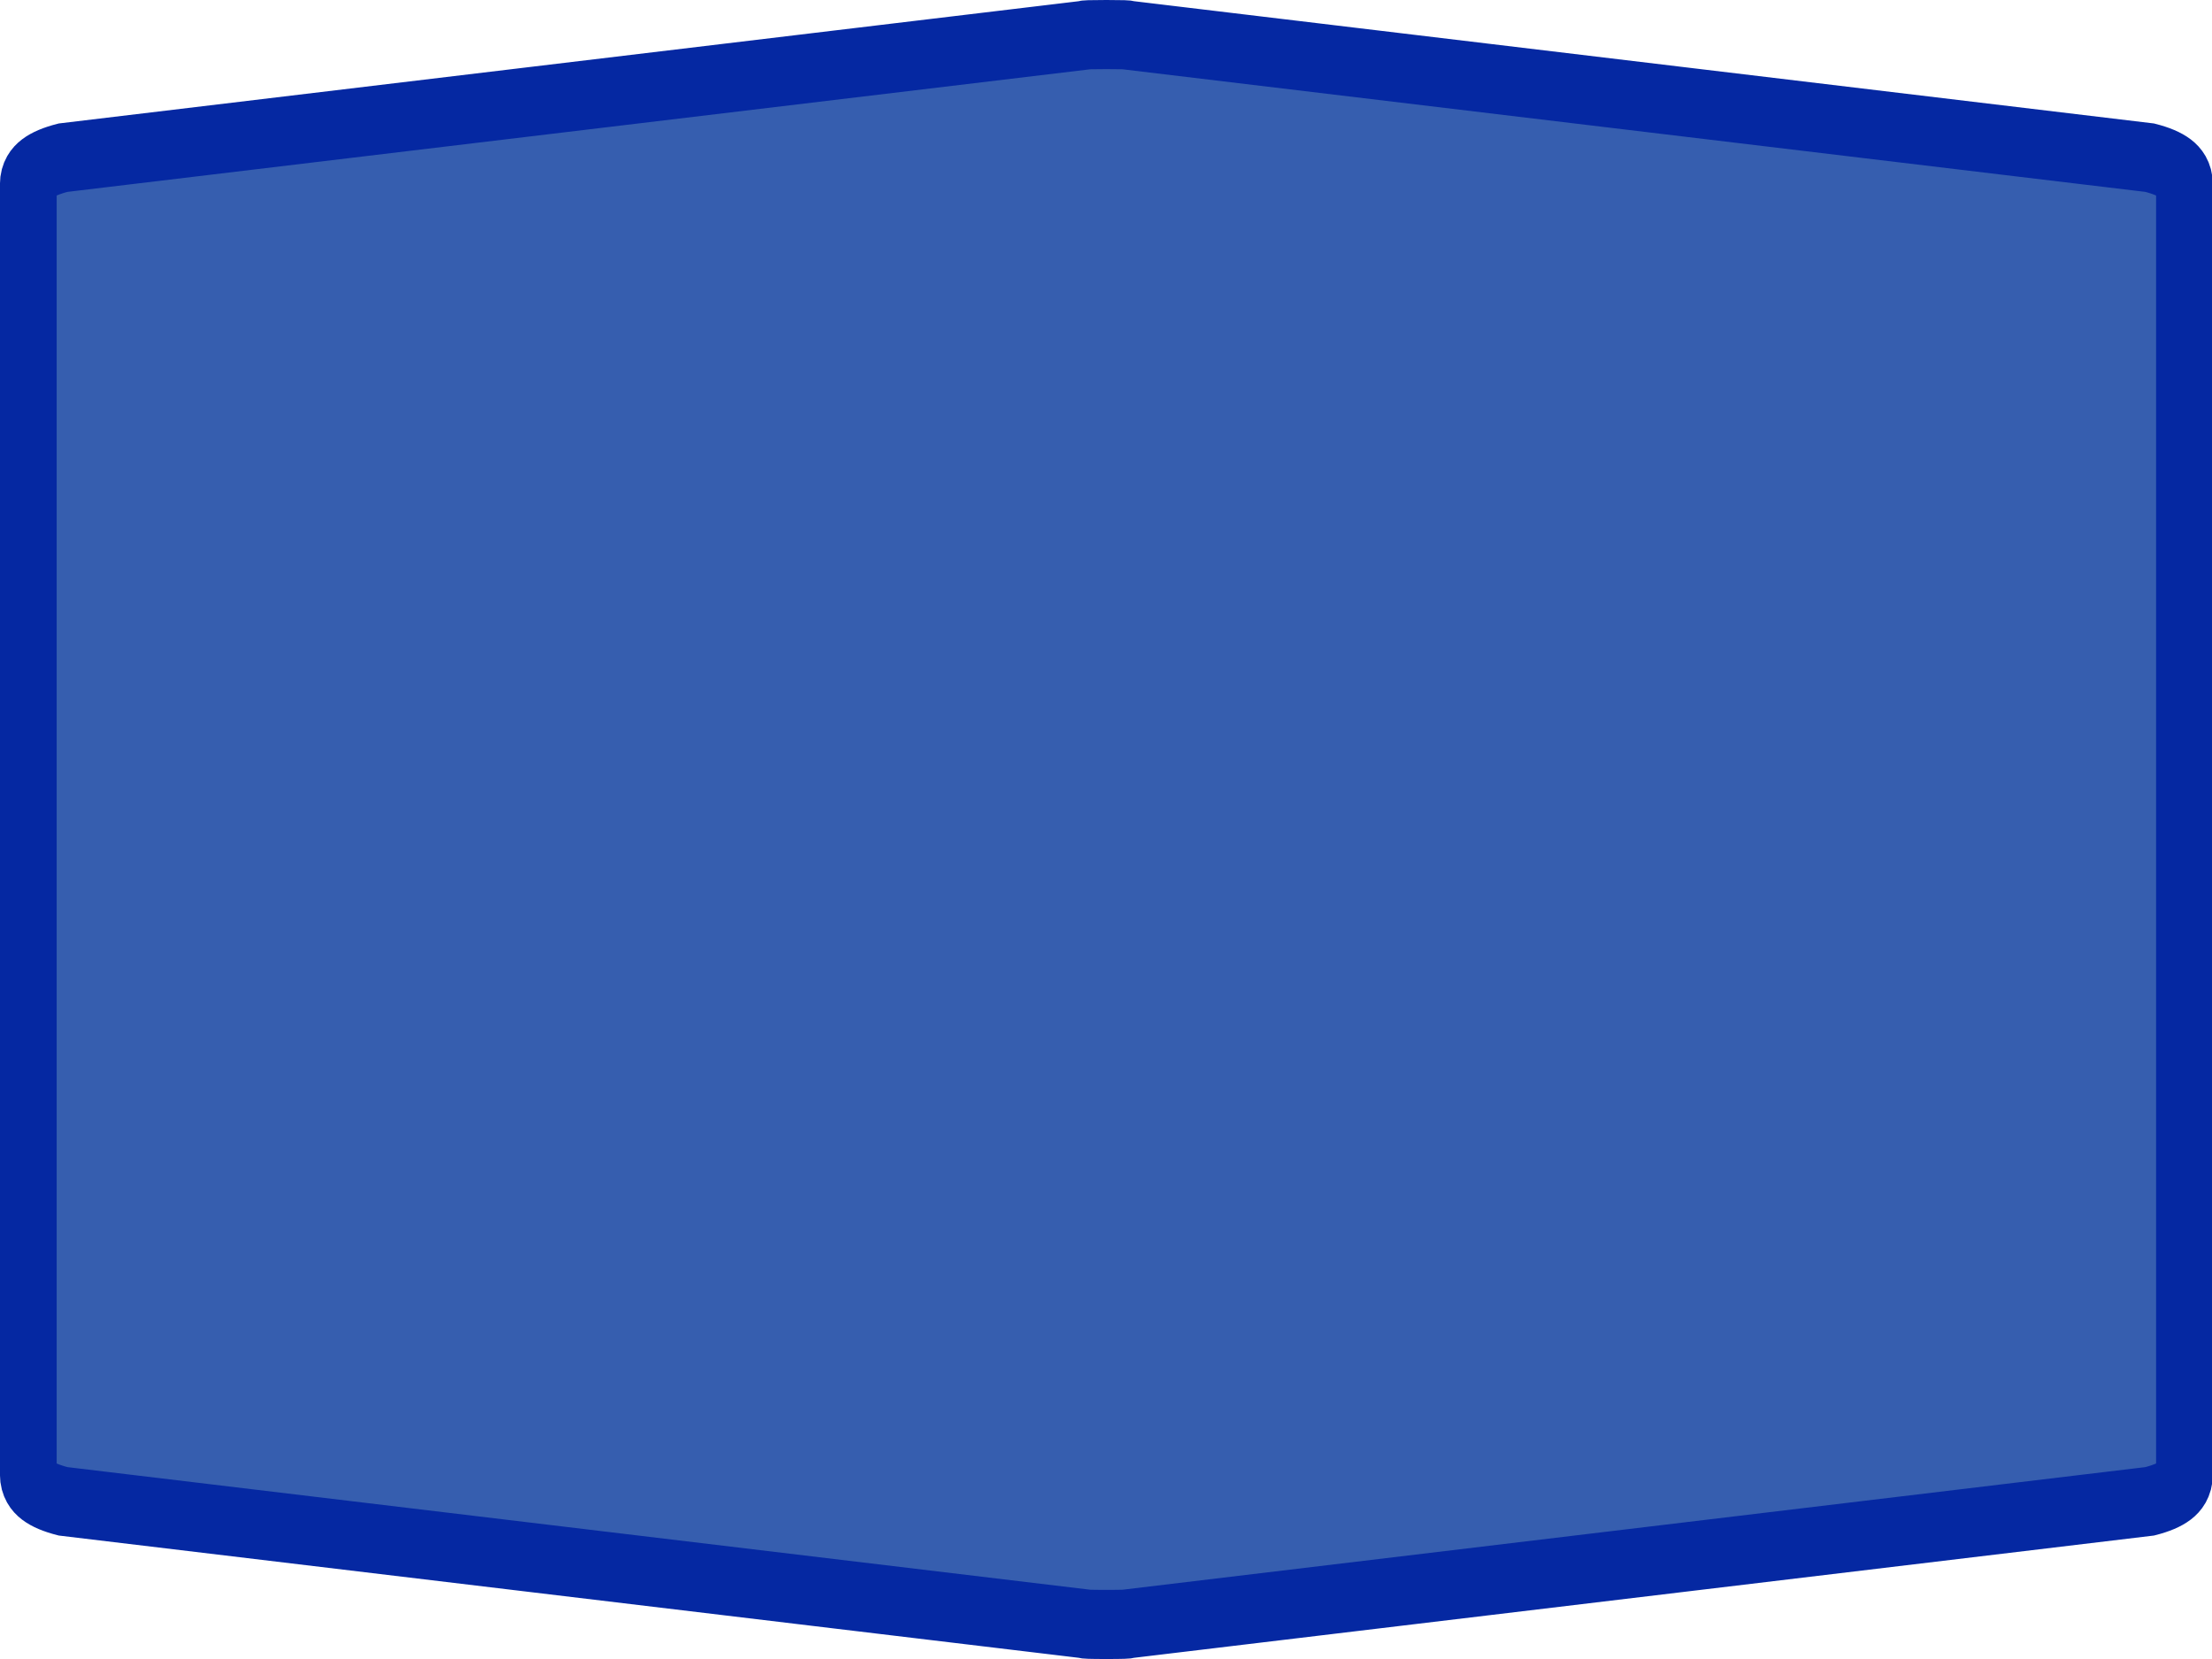 <?xml version="1.0" encoding="UTF-8"?>
<svg xmlns="http://www.w3.org/2000/svg" xmlns:xlink="http://www.w3.org/1999/xlink" width="40pt" height="30pt" viewBox="0 0 40 30" version="1.1">
<g id="surface1">
<path style="fill-rule:nonzero;fill:rgb(21.176%,36.863%,68.627%);fill-opacity:1;stroke-width:1;stroke-linecap:butt;stroke-linejoin:miter;stroke:rgb(1.961%,15.686%,63.529%);stroke-opacity:1;stroke-miterlimit:4;" d="M 19.5 0.5 C 19.226 0.5 19.092 0.503 19.092 0.512 L 1.112 2.281 C 0.705 2.366 0.499 2.494 0.499 2.663 C 0.499 8.887 0.499 15.113 0.499 21.334 C 0.499 21.506 0.705 21.634 1.112 21.719 L 19.092 23.488 C 19.092 23.497 19.226 23.5 19.5 23.5 C 19.774 23.5 19.908 23.497 19.908 23.488 L 37.888 21.719 C 38.295 21.634 38.501 21.506 38.501 21.334 C 38.501 15.113 38.501 8.887 38.501 2.663 C 38.501 2.494 38.295 2.366 37.888 2.281 L 19.908 0.512 C 19.908 0.503 19.774 0.5 19.5 0.5 Z M 19.5 0.5 " transform="matrix(1.026,0,0,1.25,0,0)"/>
</g>
</svg>
